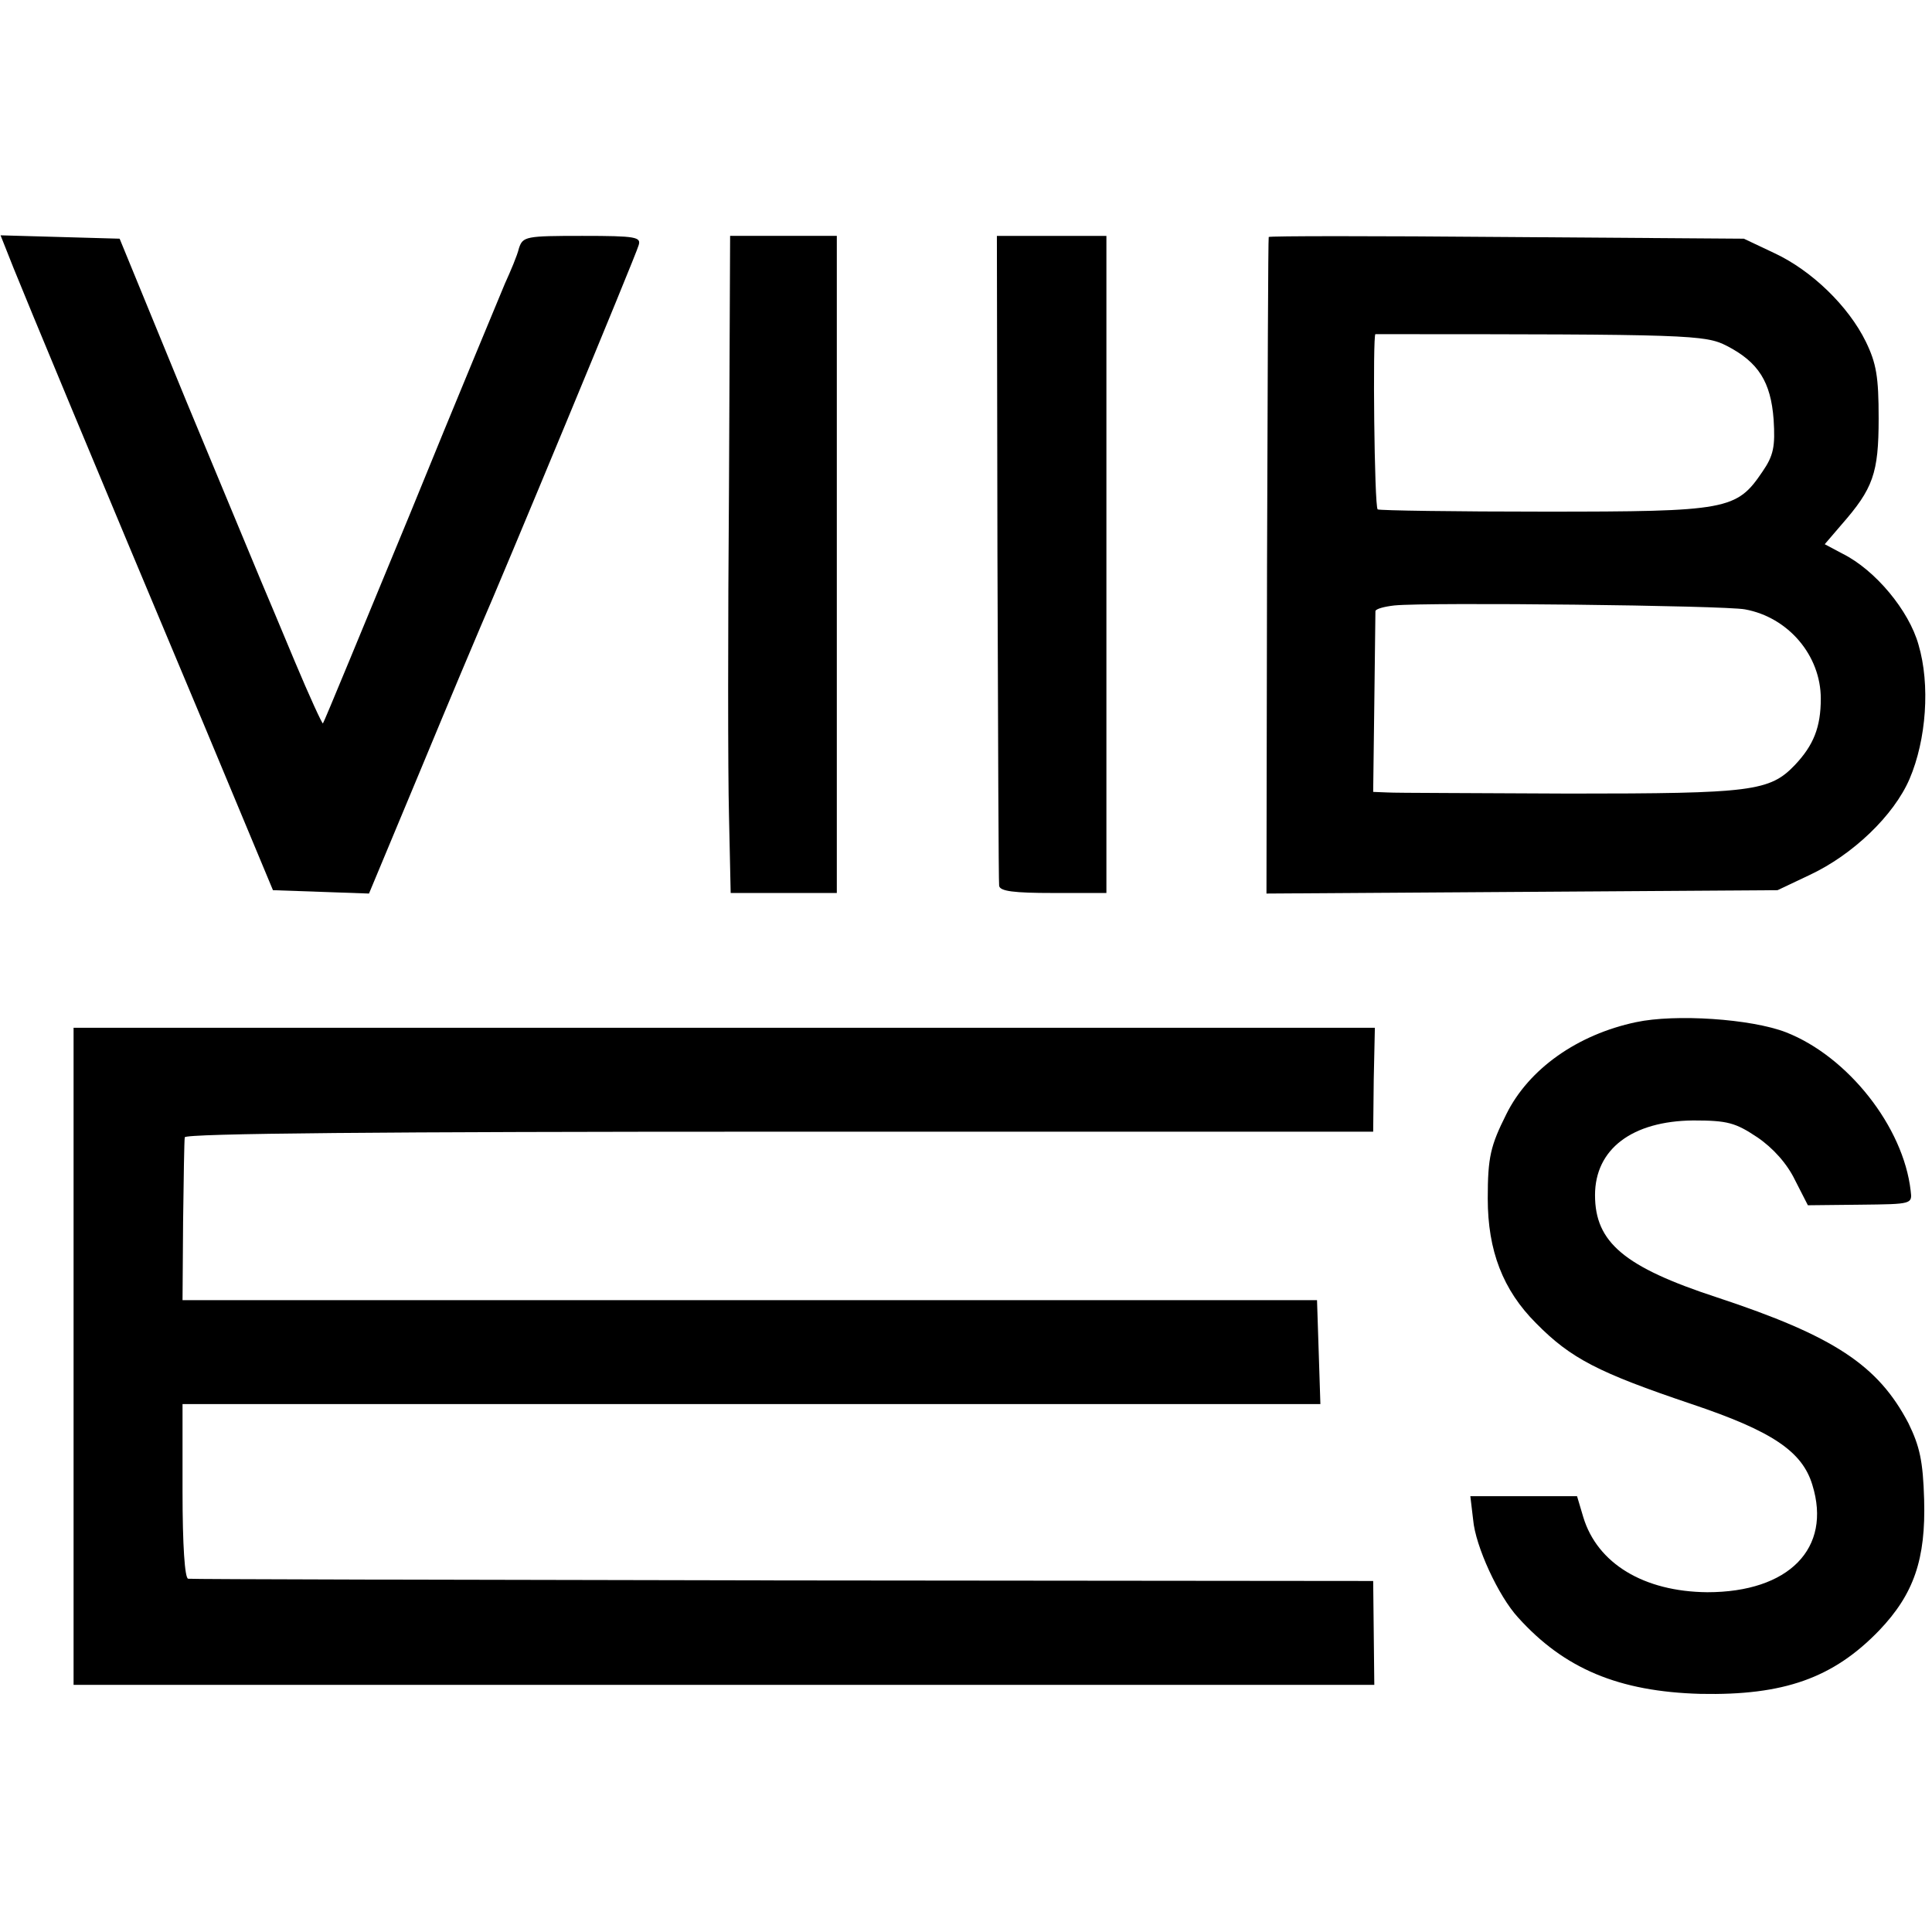 <?xml version="1.0" standalone="no"?>
<!DOCTYPE svg PUBLIC "-//W3C//DTD SVG 20010904//EN"
 "http://www.w3.org/TR/2001/REC-SVG-20010904/DTD/svg10.dtd">
<svg version="1.0" xmlns="http://www.w3.org/2000/svg"
 width="344pt" height="344pt" viewBox="0 0 344 344"
 preserveAspectRatio="xMidYMid meet">
<g transform="translate(0,344) scale(0.1,-0.1)"
fill="#000000" stroke="none">
<path d="M24 2963 c25 -62 139 -337 339 -813 l123 -295 86 -3 85 -3 93 223
c51 123 99 237 106 253 34 77 277 662 281 678 5 15 -4 17 -100 17 -101 0 -106
-1 -113 -22 -3 -13 -15 -41 -25 -63 -9 -22 -86 -206 -169 -410 -84 -203 -153
-371 -155 -373 -1 -2 -24 48 -50 110 -26 62 -53 127 -60 143 -7 17 -67 161
-133 320 l-119 290 -106 3 -106 3 23 -58z"/>
<path d="M1298 2573 c-2 -247 -2 -510 0 -585 l3 -138 94 0 95 0 0 585 0 585
-95 0 -95 0 -2 -447z"/>
<path d="M1776 2447 c1 -314 2 -578 3 -584 1 -10 27 -13 96 -13 l95 0 0 585 0
585 -97 0 -98 0 1 -573z"/>
<path d="M2259 3018 c-1 -2 -2 -265 -3 -586 l-1 -583 455 3 455 3 57 27 c77
36 150 106 178 171 30 70 37 168 16 239 -17 61 -77 133 -135 162 l-32 17 30
35 c56 64 66 91 66 189 0 74 -4 98 -23 137 -31 63 -96 126 -162 157 l-55 26
-422 3 c-233 2 -424 2 -424 0z m816 -194 c56 -29 78 -64 83 -131 3 -48 0 -64
-20 -93 -46 -68 -62 -71 -387 -71 -160 0 -294 2 -298 4 -6 4 -9 312 -4 312
561 0 587 -1 626 -21z m32 -469 c77 -14 135 -82 135 -159 0 -51 -13 -83 -46
-118 -45 -47 -76 -51 -401 -51 -165 1 -311 1 -325 2 l-25 1 2 157 c1 87 2 161
2 165 1 4 16 8 34 10 61 6 587 0 624 -7z"/>
<path d="M2913 1620 c-104 -22 -191 -83 -231 -164 -28 -56 -33 -76 -33 -150 0
-93 27 -163 86 -222 62 -63 111 -88 277 -144 143 -48 197 -84 215 -144 35
-113 -42 -191 -187 -191 -113 1 -196 51 -221 134 l-11 37 -95 0 -95 0 5 -42
c4 -47 45 -136 80 -174 82 -91 179 -132 325 -136 148 -3 236 28 318 113 62 65
83 127 80 233 -2 69 -8 95 -28 136 -54 103 -132 155 -341 224 -165 54 -217 98
-217 182 0 82 66 132 175 133 61 0 75 -4 114 -30 28 -19 53 -47 67 -76 l23
-45 93 1 c93 1 93 1 90 25 -13 114 -112 239 -222 282 -62 24 -197 33 -267 18z"/>
<path d="M131 1025 l0 -585 1158 0 1158 0 -1 93 -1 92 -1050 1 c-577 1 -1055
2 -1060 3 -6 1 -10 59 -10 156 l0 155 1013 0 1013 0 -3 93 -3 92 -1010 0
-1010 0 1 140 c1 77 2 145 3 150 1 7 358 10 1059 10 l1057 0 1 93 2 92 -1159
0 -1158 0 0 -585z"/>
</g>
</svg>
